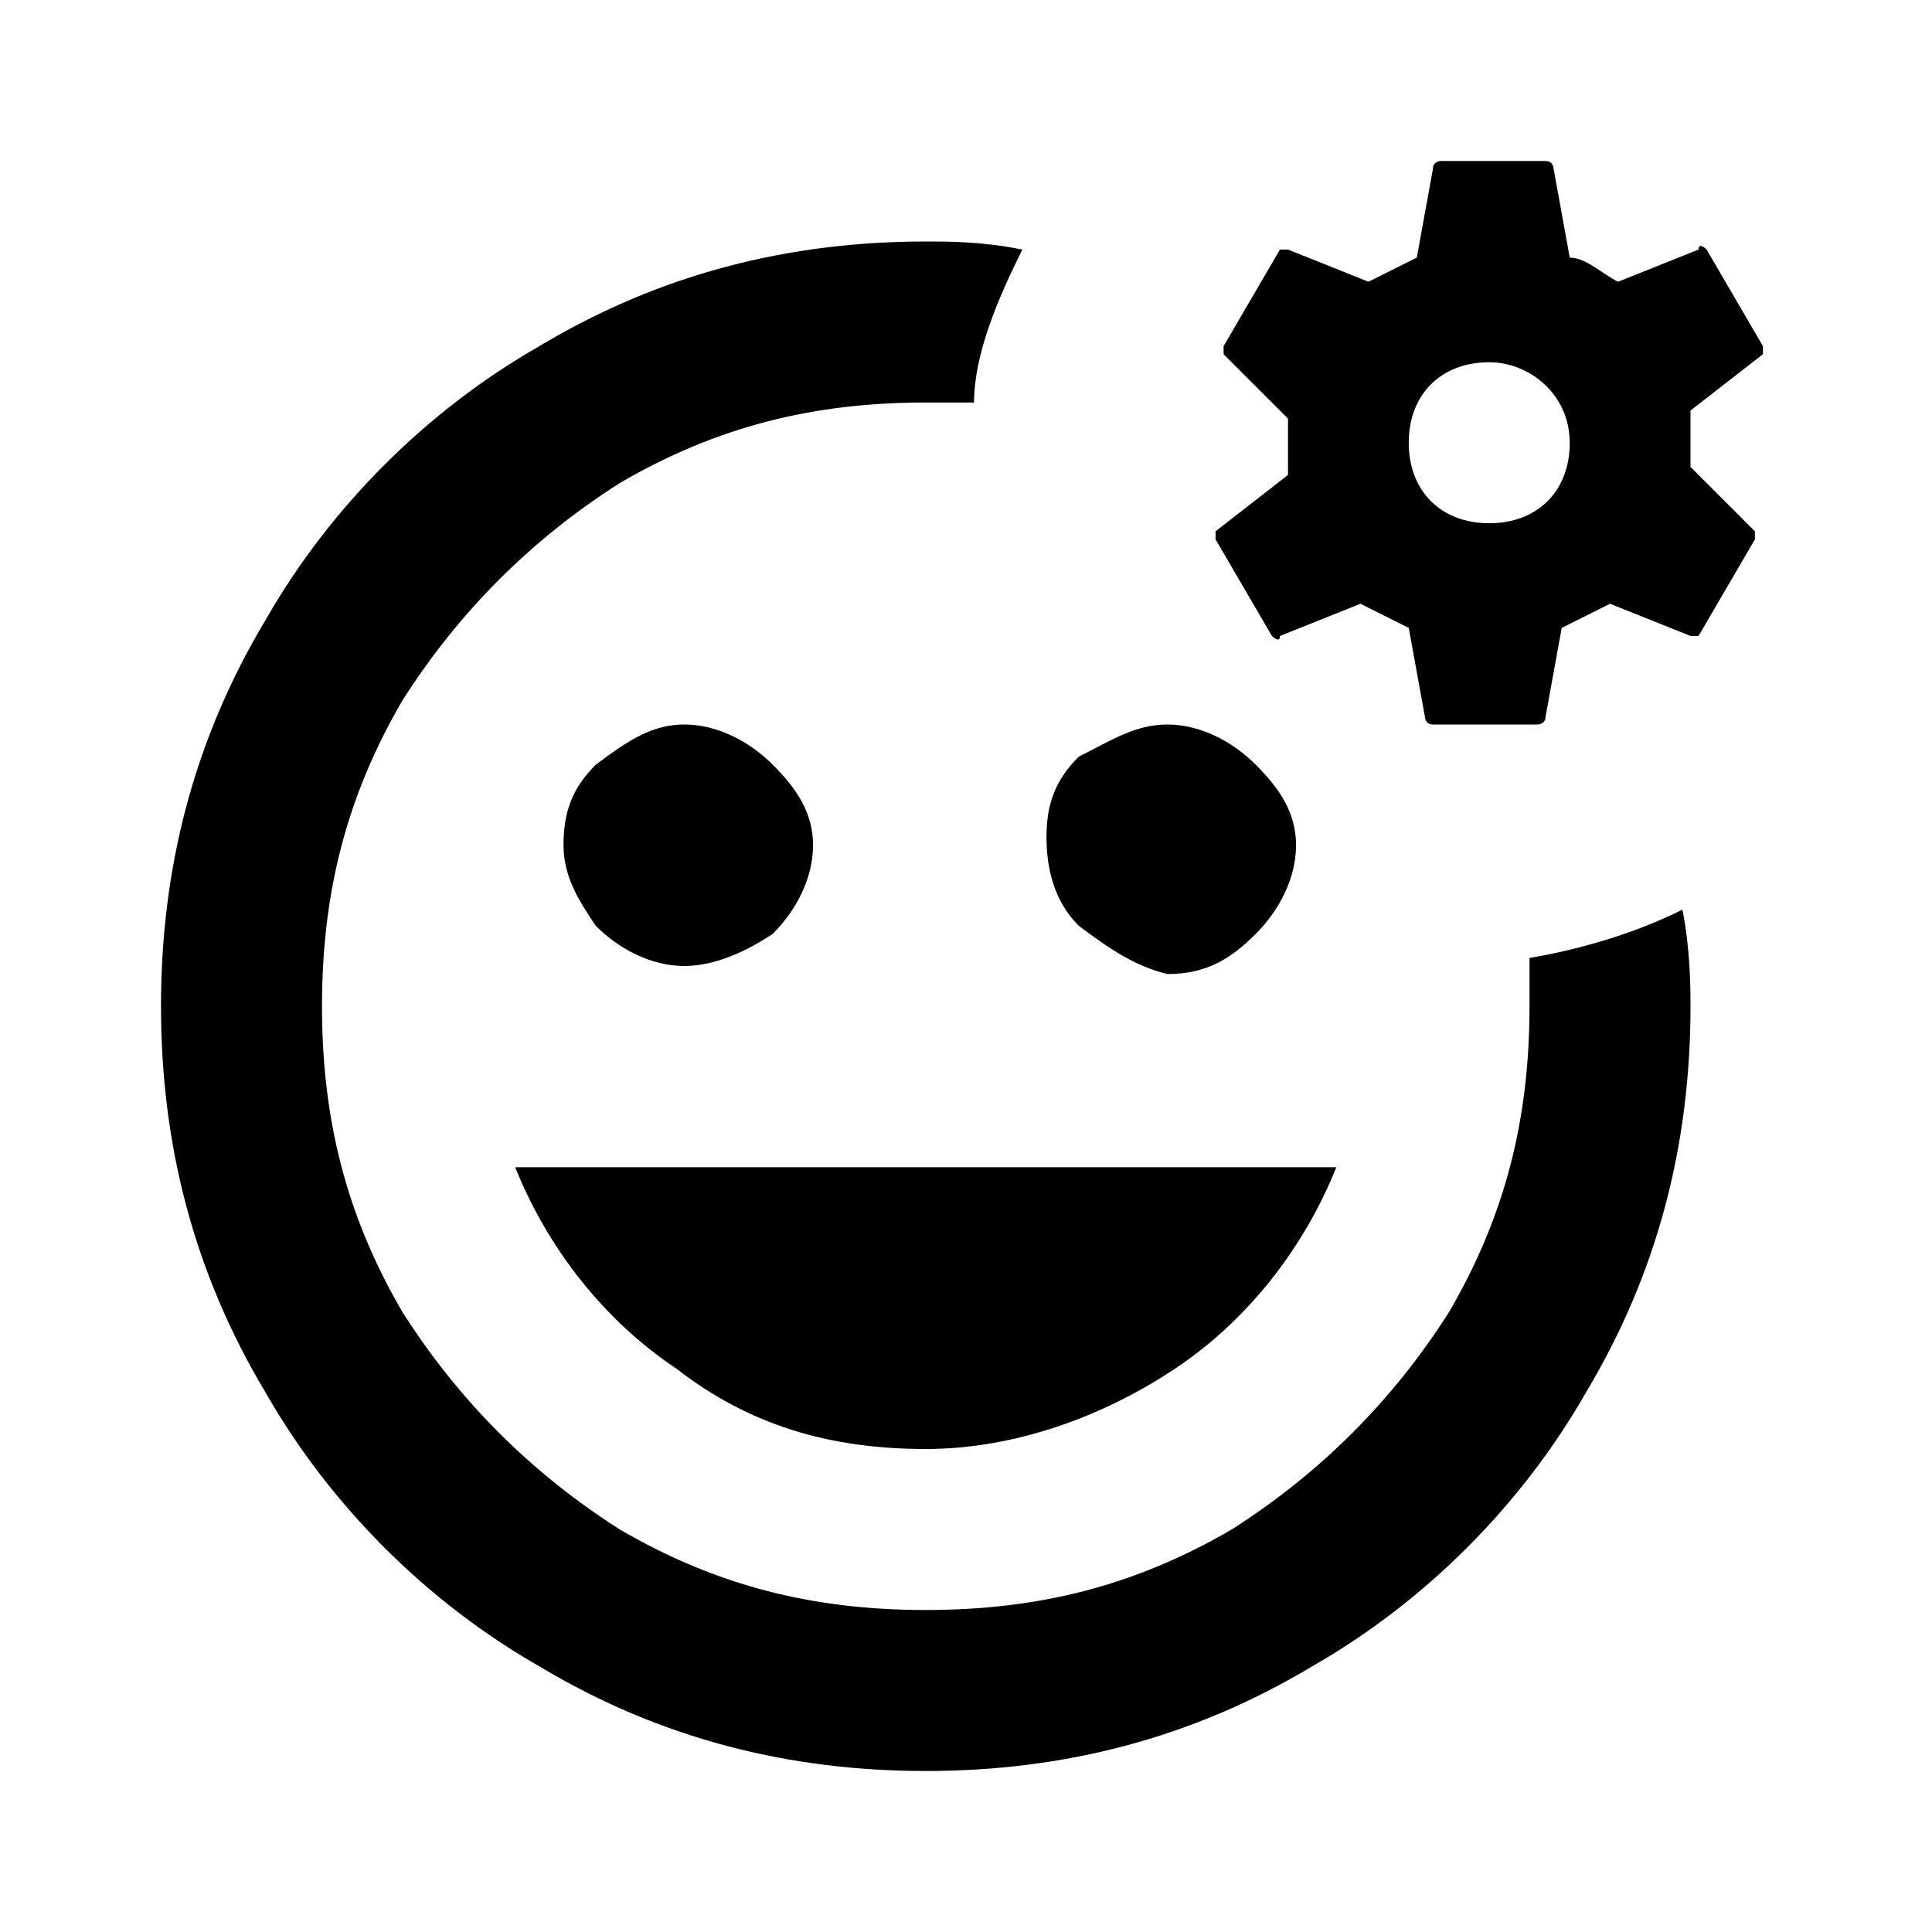 <svg xmlns="http://www.w3.org/2000/svg" xmlns:xlink="http://www.w3.org/1999/xlink" width="24" height="24" version="1.1" viewBox="0 0 24 24"><path d="M21,5.8c0-0.1,0-0.2,0-0.3c0-0.1,0-0.3,0-0.4l0.9-0.7c0,0,0-0.1,0-0.1l-0.7-1.2c0,0-0.1-0.1-0.1,0l-1,0.4	c-0.2-0.1-0.4-0.3-0.6-0.3l-0.2-1.1c0,0,0-0.1-0.1-0.1h-1.3c0,0-0.1,0-0.1,0.1l-0.2,1.1c-0.2,0.1-0.4,0.2-0.6,0.3l-1-0.4	c0,0-0.1,0-0.1,0l-0.7,1.2c0,0,0,0.1,0,0.1L16,5.2c0,0.1,0,0.3,0,0.4c0,0.1,0,0.2,0,0.3l-0.9,0.7c0,0,0,0.1,0,0.1l0.7,1.2	c0,0,0.1,0.1,0.1,0l1-0.4c0.2,0.1,0.4,0.2,0.6,0.3l0.2,1.1c0,0,0,0.1,0.1,0.1h1.3c0,0,0.1,0,0.1-0.1l0.2-1.1	c0.2-0.1,0.4-0.2,0.6-0.3l1,0.4c0,0,0.1,0,0.1,0l0.7-1.2c0,0,0-0.1,0-0.1L21,5.8z M18.5,6.5c-0.6,0-1-0.4-1-1c0-0.6,0.4-1,1-1	c0.5,0,1,0.4,1,1C19.5,6.1,19.1,6.5,18.5,6.5z M13.4,11.5c-0.3-0.3-0.4-0.7-0.4-1.1c0-0.4,0.1-0.7,0.4-1C13.8,9.2,14.1,9,14.5,9	c0.4,0,0.8,0.2,1.1,0.5c0.3,0.3,0.5,0.6,0.5,1c0,0.4-0.2,0.8-0.5,1.1c-0.3,0.3-0.6,0.5-1.1,0.5C14.1,12,13.8,11.8,13.4,11.5z M8.5,12c-0.4,0-0.8-0.2-1.1-0.5C7.2,11.2,7,10.9,7,10.5c0-0.4,0.1-0.7,0.4-1C7.8,9.2,8.1,9,8.5,9c0.4,0,0.8,0.2,1.1,0.5	c0.3,0.3,0.5,0.6,0.5,1c0,0.4-0.2,0.8-0.5,1.1C9.3,11.8,8.9,12,8.5,12z M20.9,11.3c0.1,0.5,0.1,1,0.1,1.2c0,1.7-0.4,3.3-1.3,4.8	c-0.8,1.4-2,2.6-3.4,3.4c-1.5,0.9-3.1,1.3-4.8,1.3c-1.7,0-3.3-0.4-4.8-1.3c-1.4-0.8-2.6-2-3.4-3.4C2.4,15.8,2,14.2,2,12.5	c0-1.7,0.4-3.3,1.3-4.8c0.8-1.4,2-2.6,3.4-3.4C8.2,3.4,9.8,3,11.5,3c0.3,0,0.7,0,1.2,0.1c-0.3,0.6-0.6,1.3-0.6,1.9	c-0.3,0-0.5,0-0.6,0c-1.4,0-2.6,0.3-3.8,1C6.6,6.7,5.7,7.6,5,8.7c-0.7,1.2-1,2.4-1,3.8s0.3,2.6,1,3.8c0.7,1.1,1.6,2,2.7,2.7	c1.2,0.7,2.4,1,3.8,1c1.4,0,2.6-0.3,3.8-1c1.1-0.7,2-1.6,2.7-2.7c0.7-1.2,1-2.4,1-3.8c0-0.1,0-0.3,0-0.6	C19.6,11.8,20.3,11.6,20.9,11.3z M6.4,14.5h10.2c-0.4,1-1.1,1.9-2,2.5c-0.9,0.6-2,1-3.1,1c-1.2,0-2.2-0.3-3.1-1	C7.5,16.4,6.8,15.5,6.4,14.5z"/></svg>